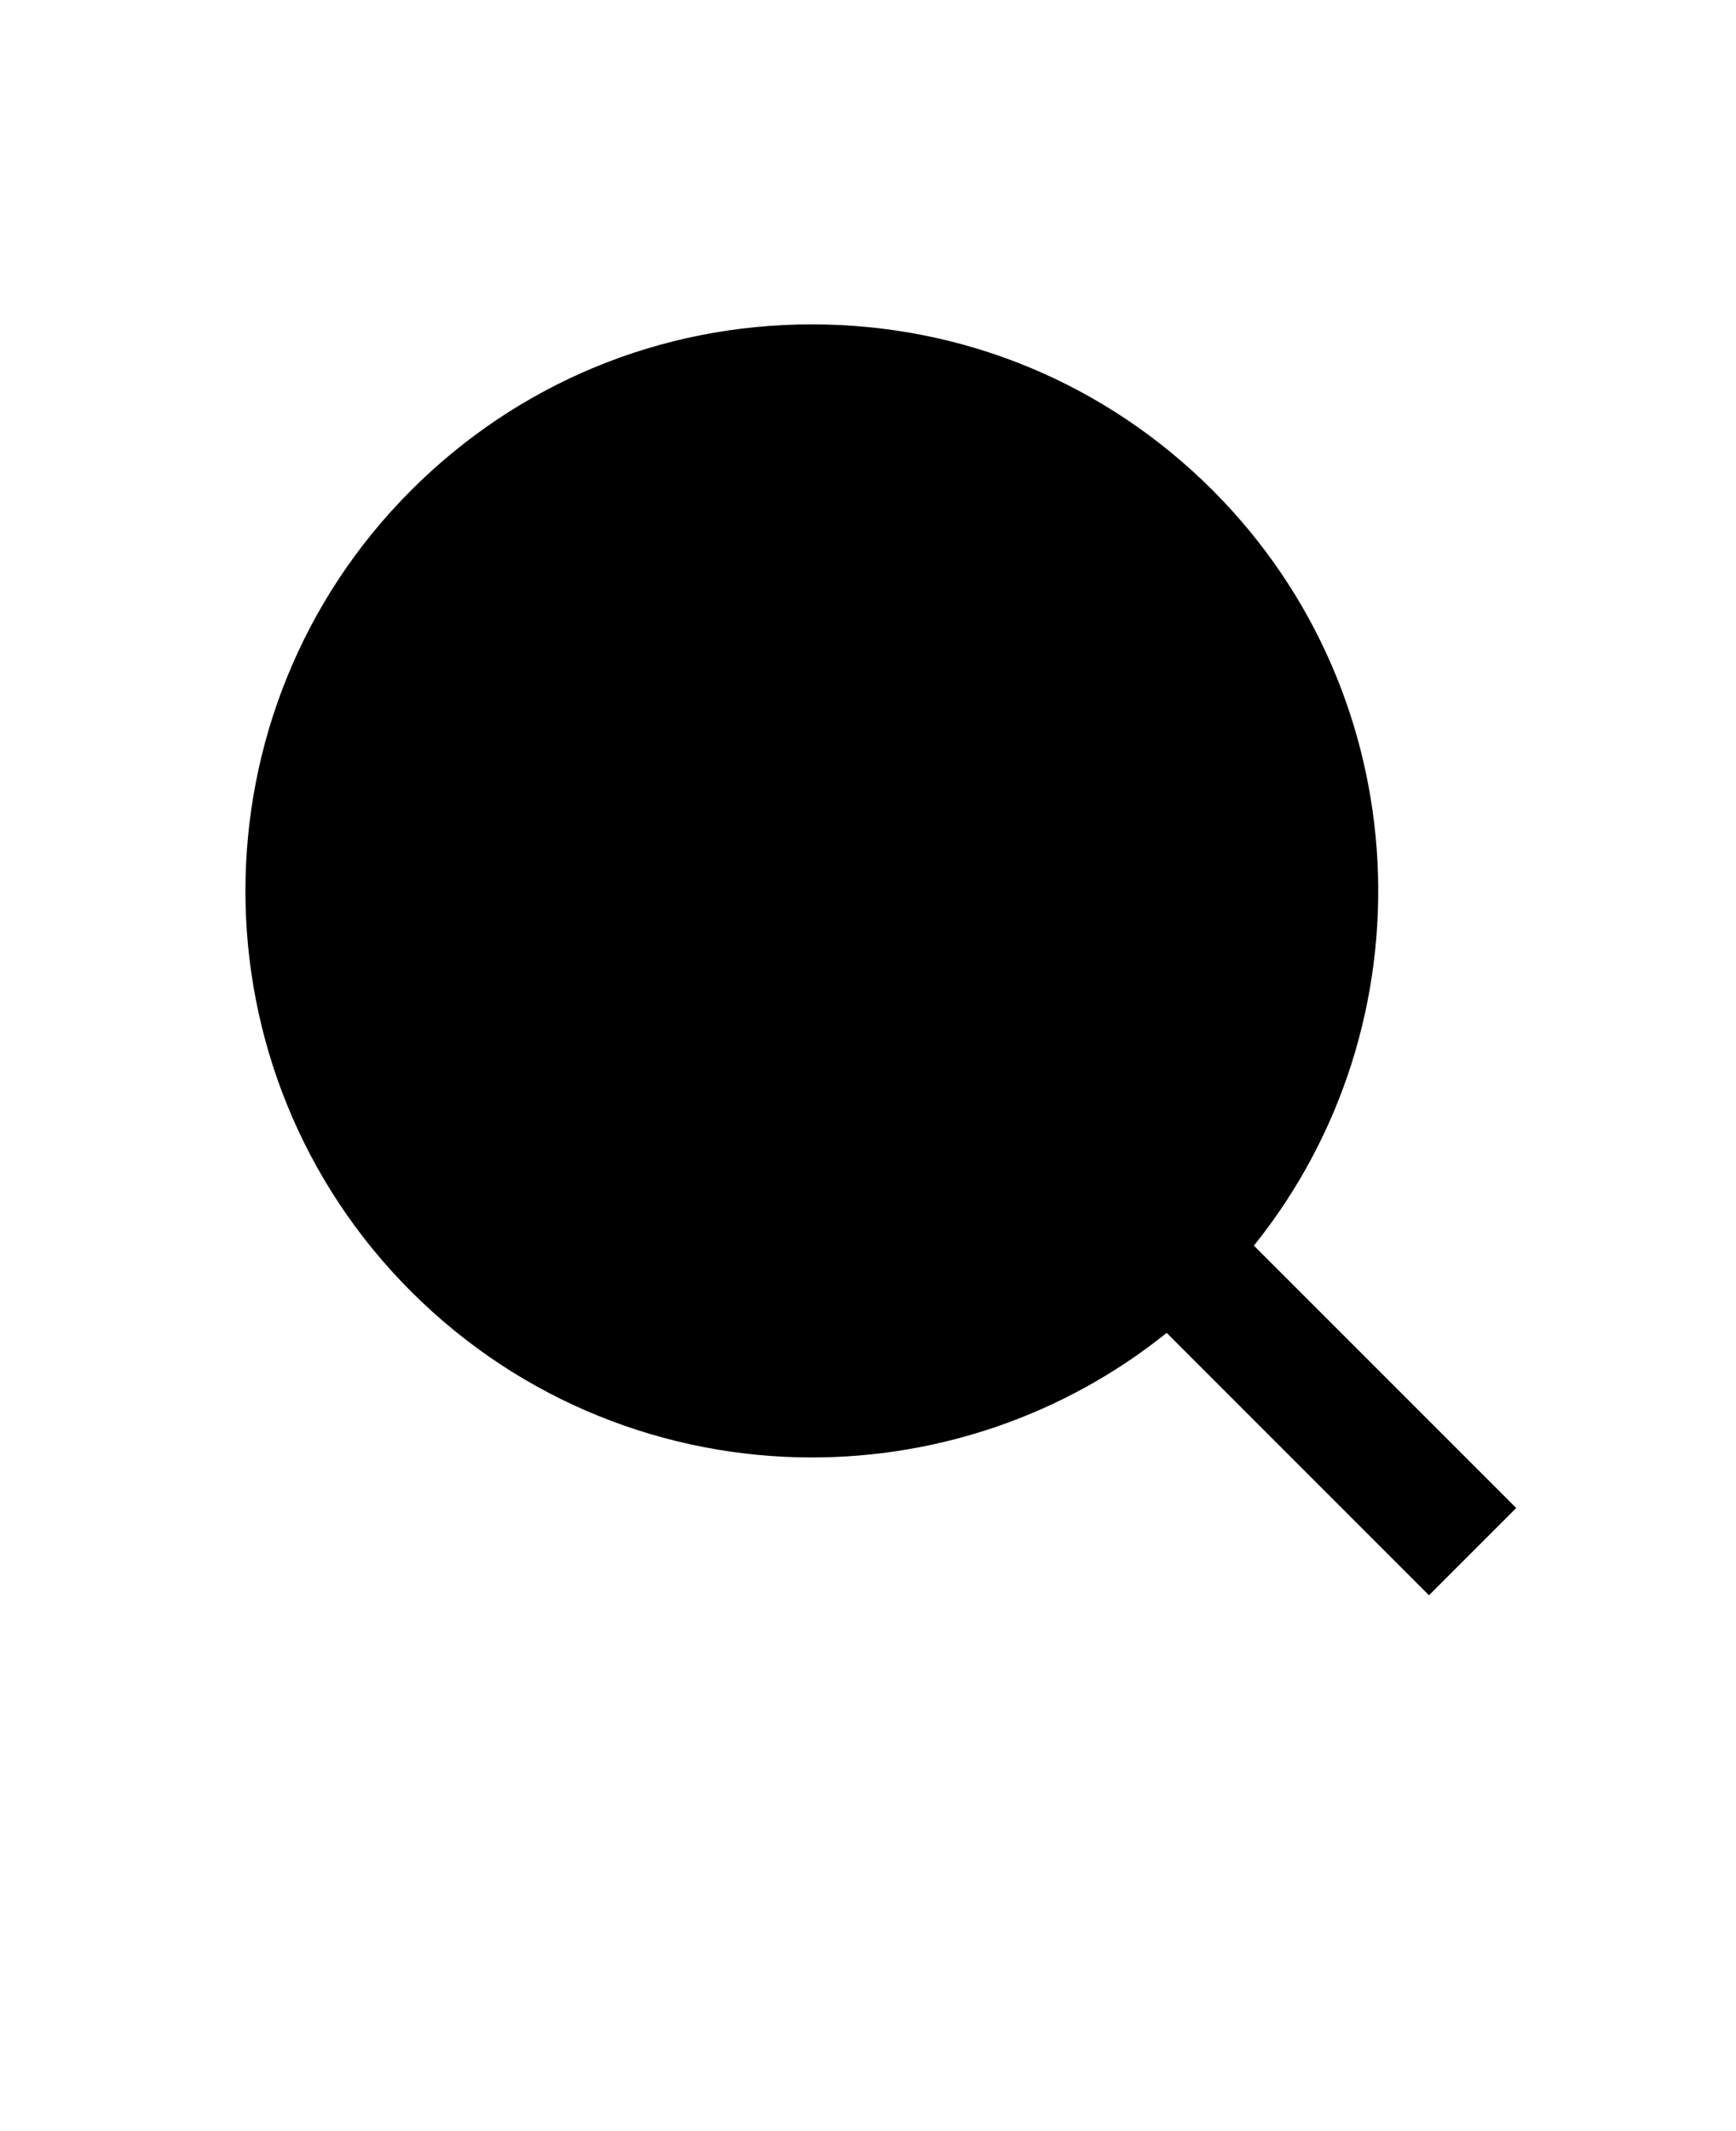 <svg xmlns="http://www.w3.org/2000/svg" version="1.1" viewBox="-5.0 -10.0 110.0 135.0">
 <path d="m71.836 21.055c-6.777-6.777-15.801-10.508-25.391-10.508-9.59 0-18.613 3.731-25.391 10.508-14.004 14.004-14.004 36.777 0 50.762 6.992 6.992 16.191 10.508 25.391 10.508 7.969 0 15.938-2.637 22.48-7.891l16.621 16.621 5.527-5.527-16.621-16.621c11.309-14.062 10.449-34.785-2.617-47.852z"/>
</svg>